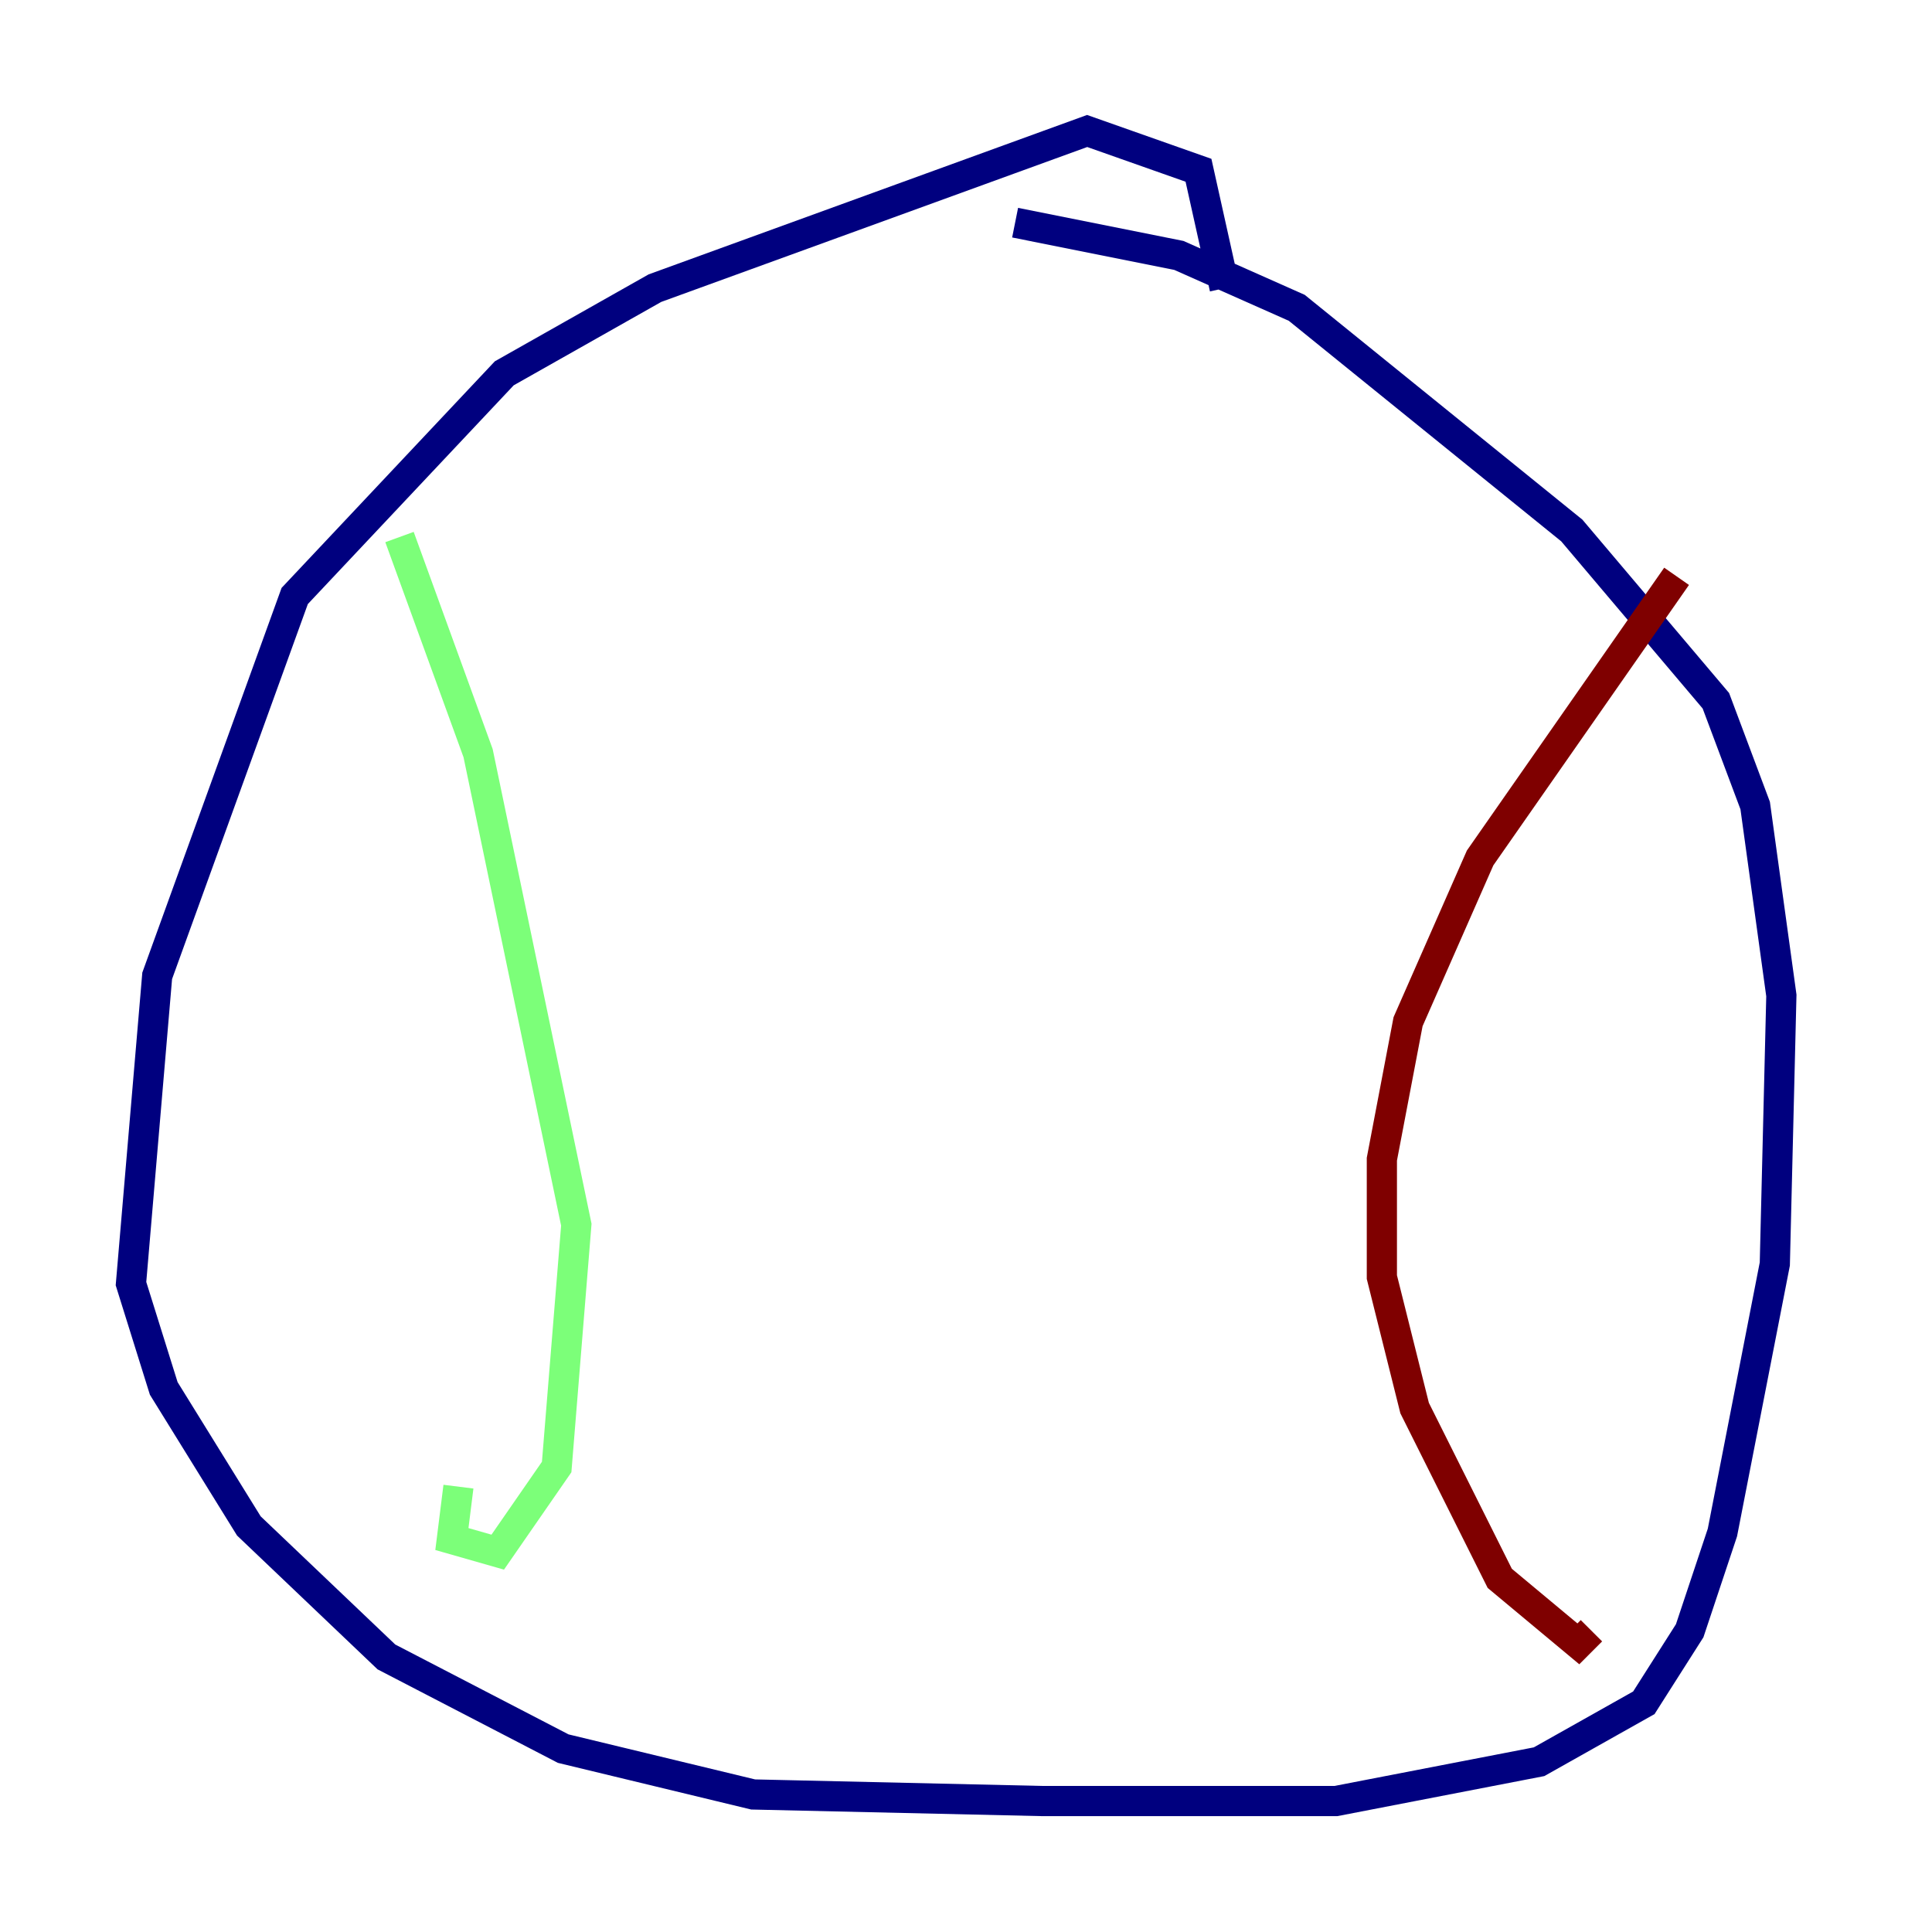 <?xml version="1.0" encoding="utf-8" ?>
<svg baseProfile="tiny" height="128" version="1.2" viewBox="0,0,128,128" width="128" xmlns="http://www.w3.org/2000/svg" xmlns:ev="http://www.w3.org/2001/xml-events" xmlns:xlink="http://www.w3.org/1999/xlink"><defs /><polyline fill="none" points="81.139,19.091 79.403,11.281 72.027,8.678 43.39,19.091 33.41,24.732 19.525,39.485 10.414,64.651 8.678,85.044 10.848,91.986 16.488,101.098 25.6,109.776 37.315,115.851 49.898,118.888 68.99,119.322 88.515,119.322 101.966,116.719 108.909,112.814 111.946,108.041 114.115,101.532 117.586,83.742 118.02,65.953 116.285,53.37 113.681,46.427 104.136,35.146 85.912,20.393 78.102,16.922 67.254,14.752" stroke="#00007f" stroke-width="2" /><polyline fill="none" points="26.468,35.58 31.675,49.898 38.183,81.139 36.881,97.193 32.976,102.834 29.939,101.966 30.373,98.495" stroke="#7cff79" stroke-width="2" /><polyline fill="none" points="111.078,38.183 98.061,56.841 93.288,67.688 91.552,76.8 91.552,84.61 93.722,93.288 99.363,104.57 104.57,108.909 105.437,108.041" stroke="#7f0000" stroke-width="2" /></svg>